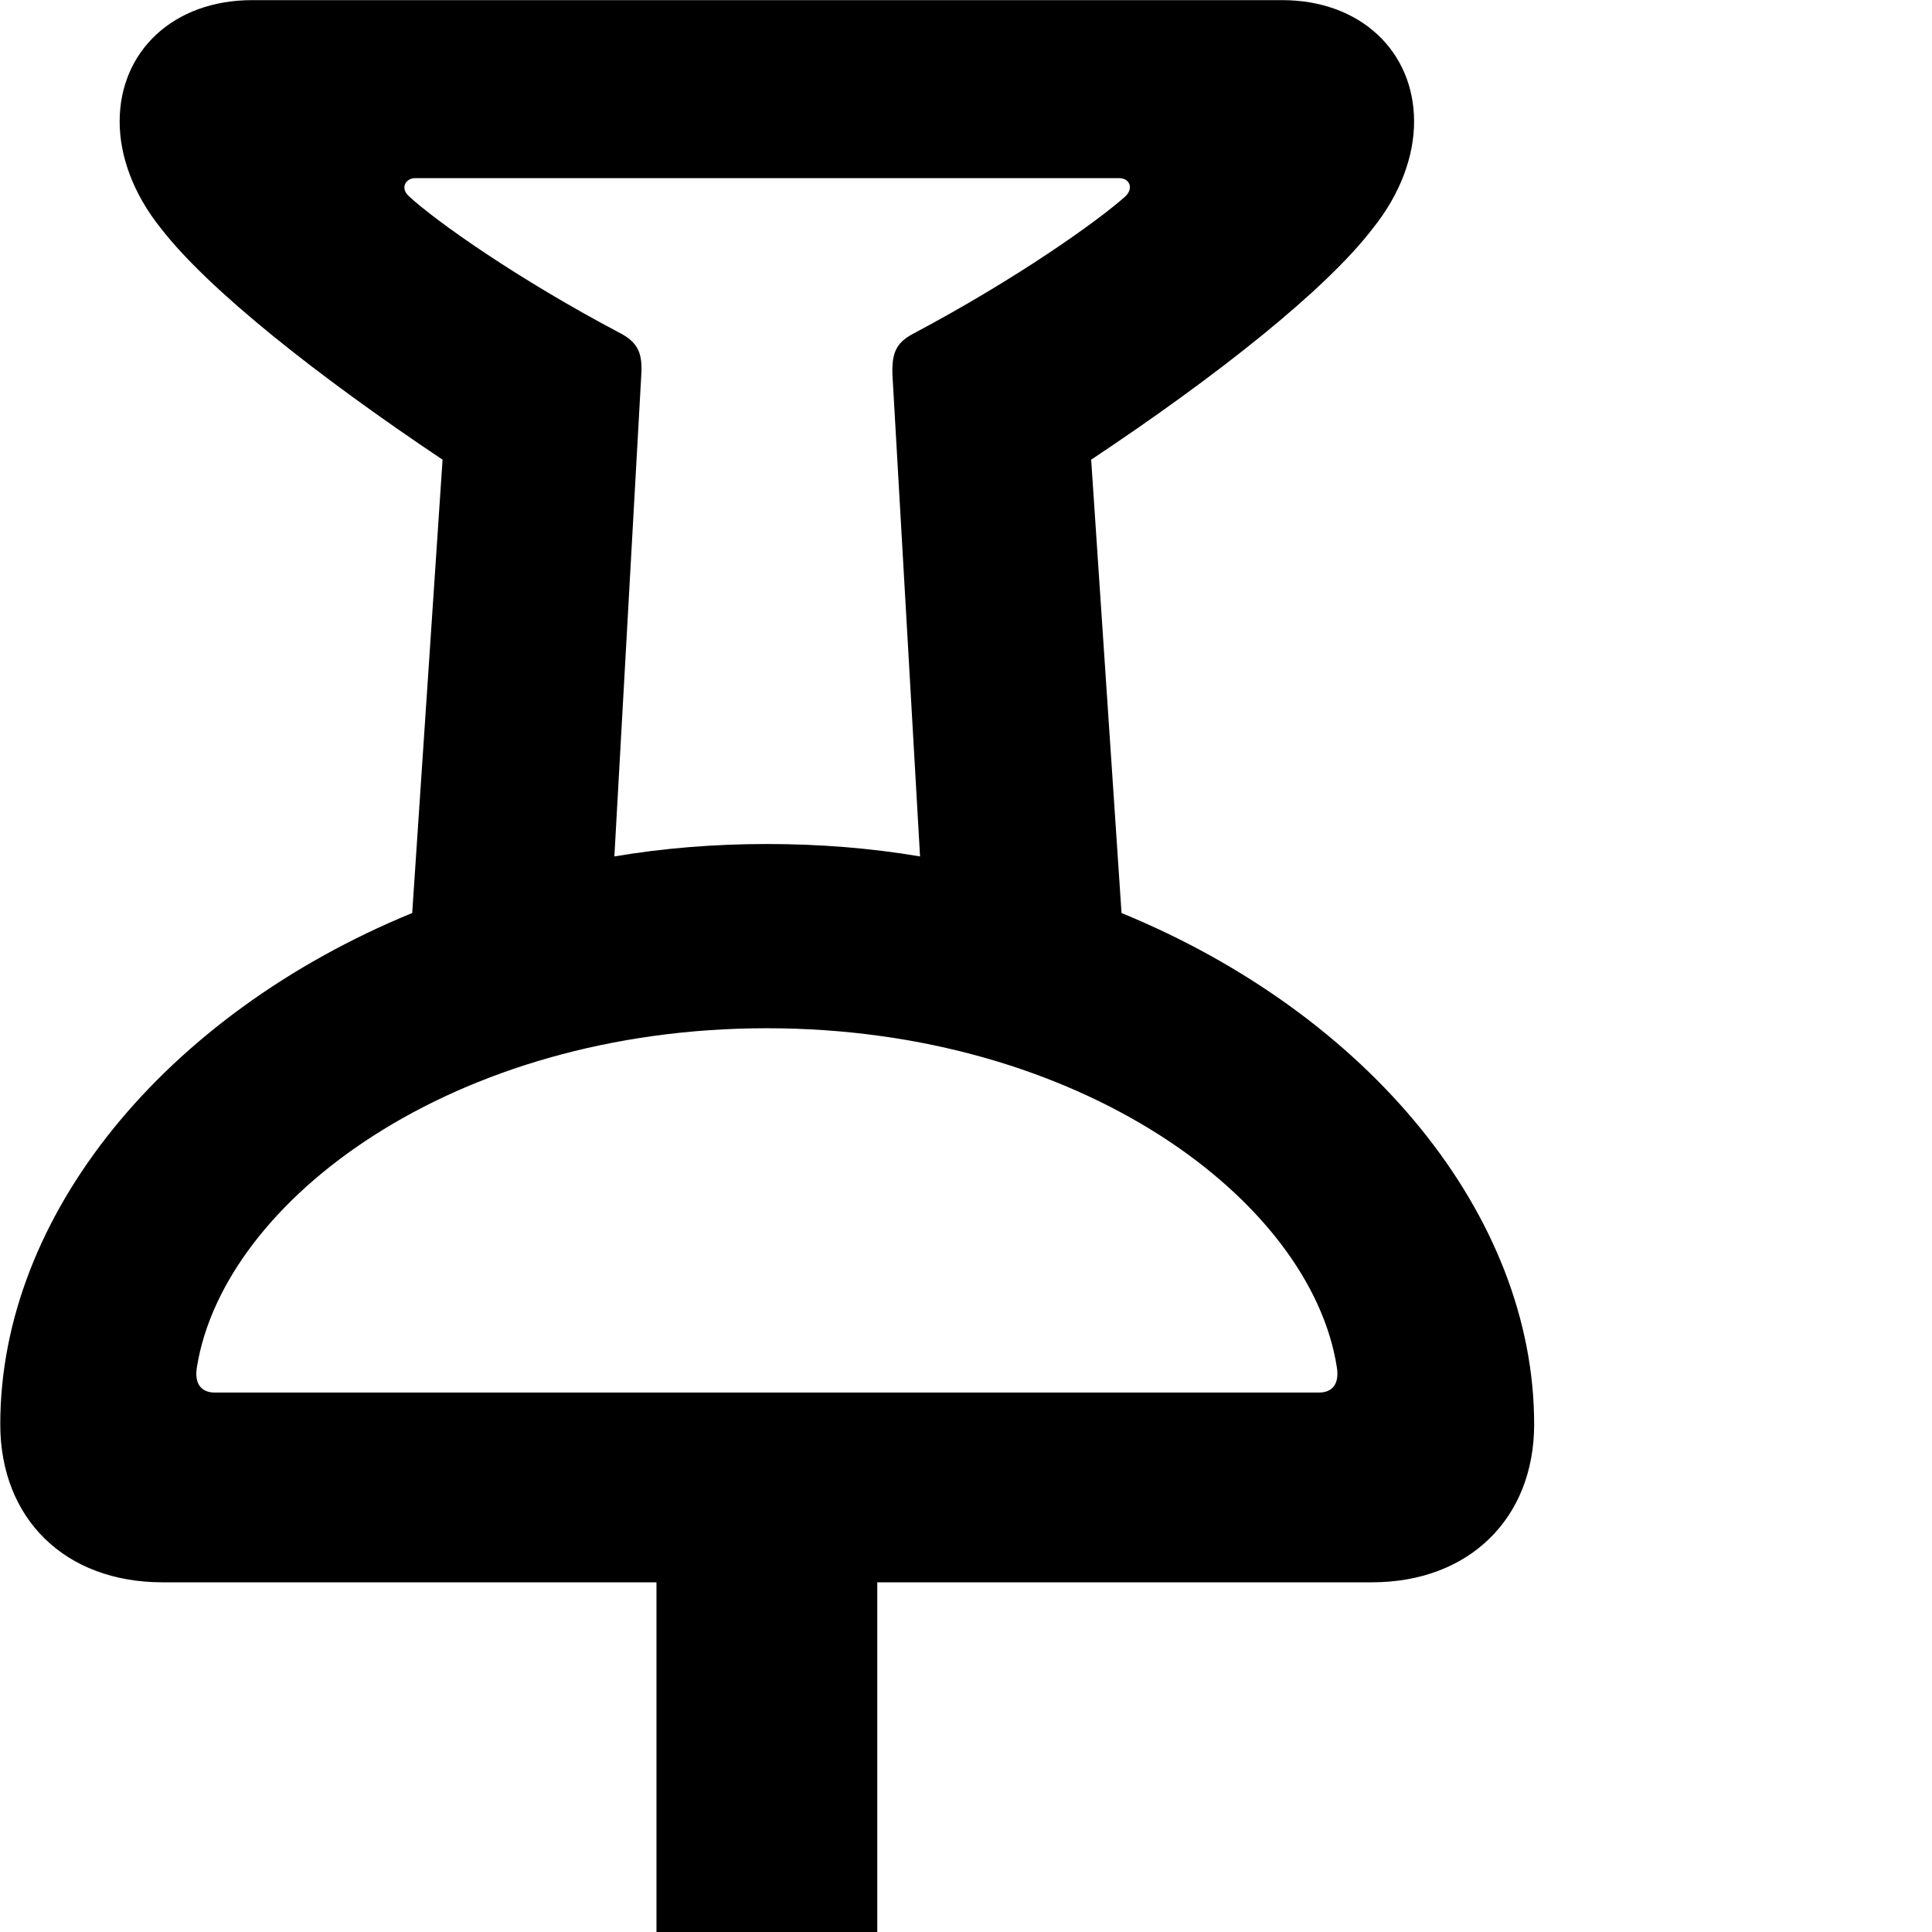 <svg xmlns="http://www.w3.org/2000/svg" viewBox="0 0 28 28" width="28" height="28">
  <path d="M2.354 22.932H9.514V29.522C9.514 31.162 10.674 33.452 11.114 33.452C11.554 33.452 12.714 31.162 12.714 29.522V22.932H19.884C21.284 22.932 22.234 22.012 22.234 20.642C22.234 17.612 19.834 14.702 16.254 13.232L15.814 6.662C17.634 5.452 19.214 4.202 19.894 3.312C20.304 2.802 20.494 2.252 20.494 1.762C20.494 0.742 19.714 0.002 18.584 0.002H3.654C2.514 0.002 1.734 0.742 1.734 1.762C1.734 2.252 1.924 2.802 2.334 3.312C3.024 4.202 4.604 5.452 6.414 6.662L5.974 13.232C2.394 14.702 0.004 17.612 0.004 20.642C0.004 22.012 0.944 22.932 2.354 22.932ZM11.114 12.232C10.354 12.232 9.614 12.292 8.904 12.412L9.294 5.432C9.314 5.122 9.244 4.972 9.014 4.842C7.494 4.042 6.314 3.202 5.924 2.842C5.794 2.722 5.884 2.582 6.014 2.582H16.224C16.364 2.582 16.434 2.722 16.314 2.842C15.914 3.202 14.734 4.042 13.224 4.842C12.984 4.972 12.924 5.122 12.934 5.432L13.334 12.412C12.624 12.292 11.884 12.232 11.114 12.232ZM3.114 20.182C2.914 20.182 2.814 20.052 2.854 19.812C3.244 17.392 6.574 14.902 11.114 14.902C15.654 14.902 18.994 17.392 19.374 19.812C19.414 20.052 19.314 20.182 19.114 20.182Z" />
</svg>